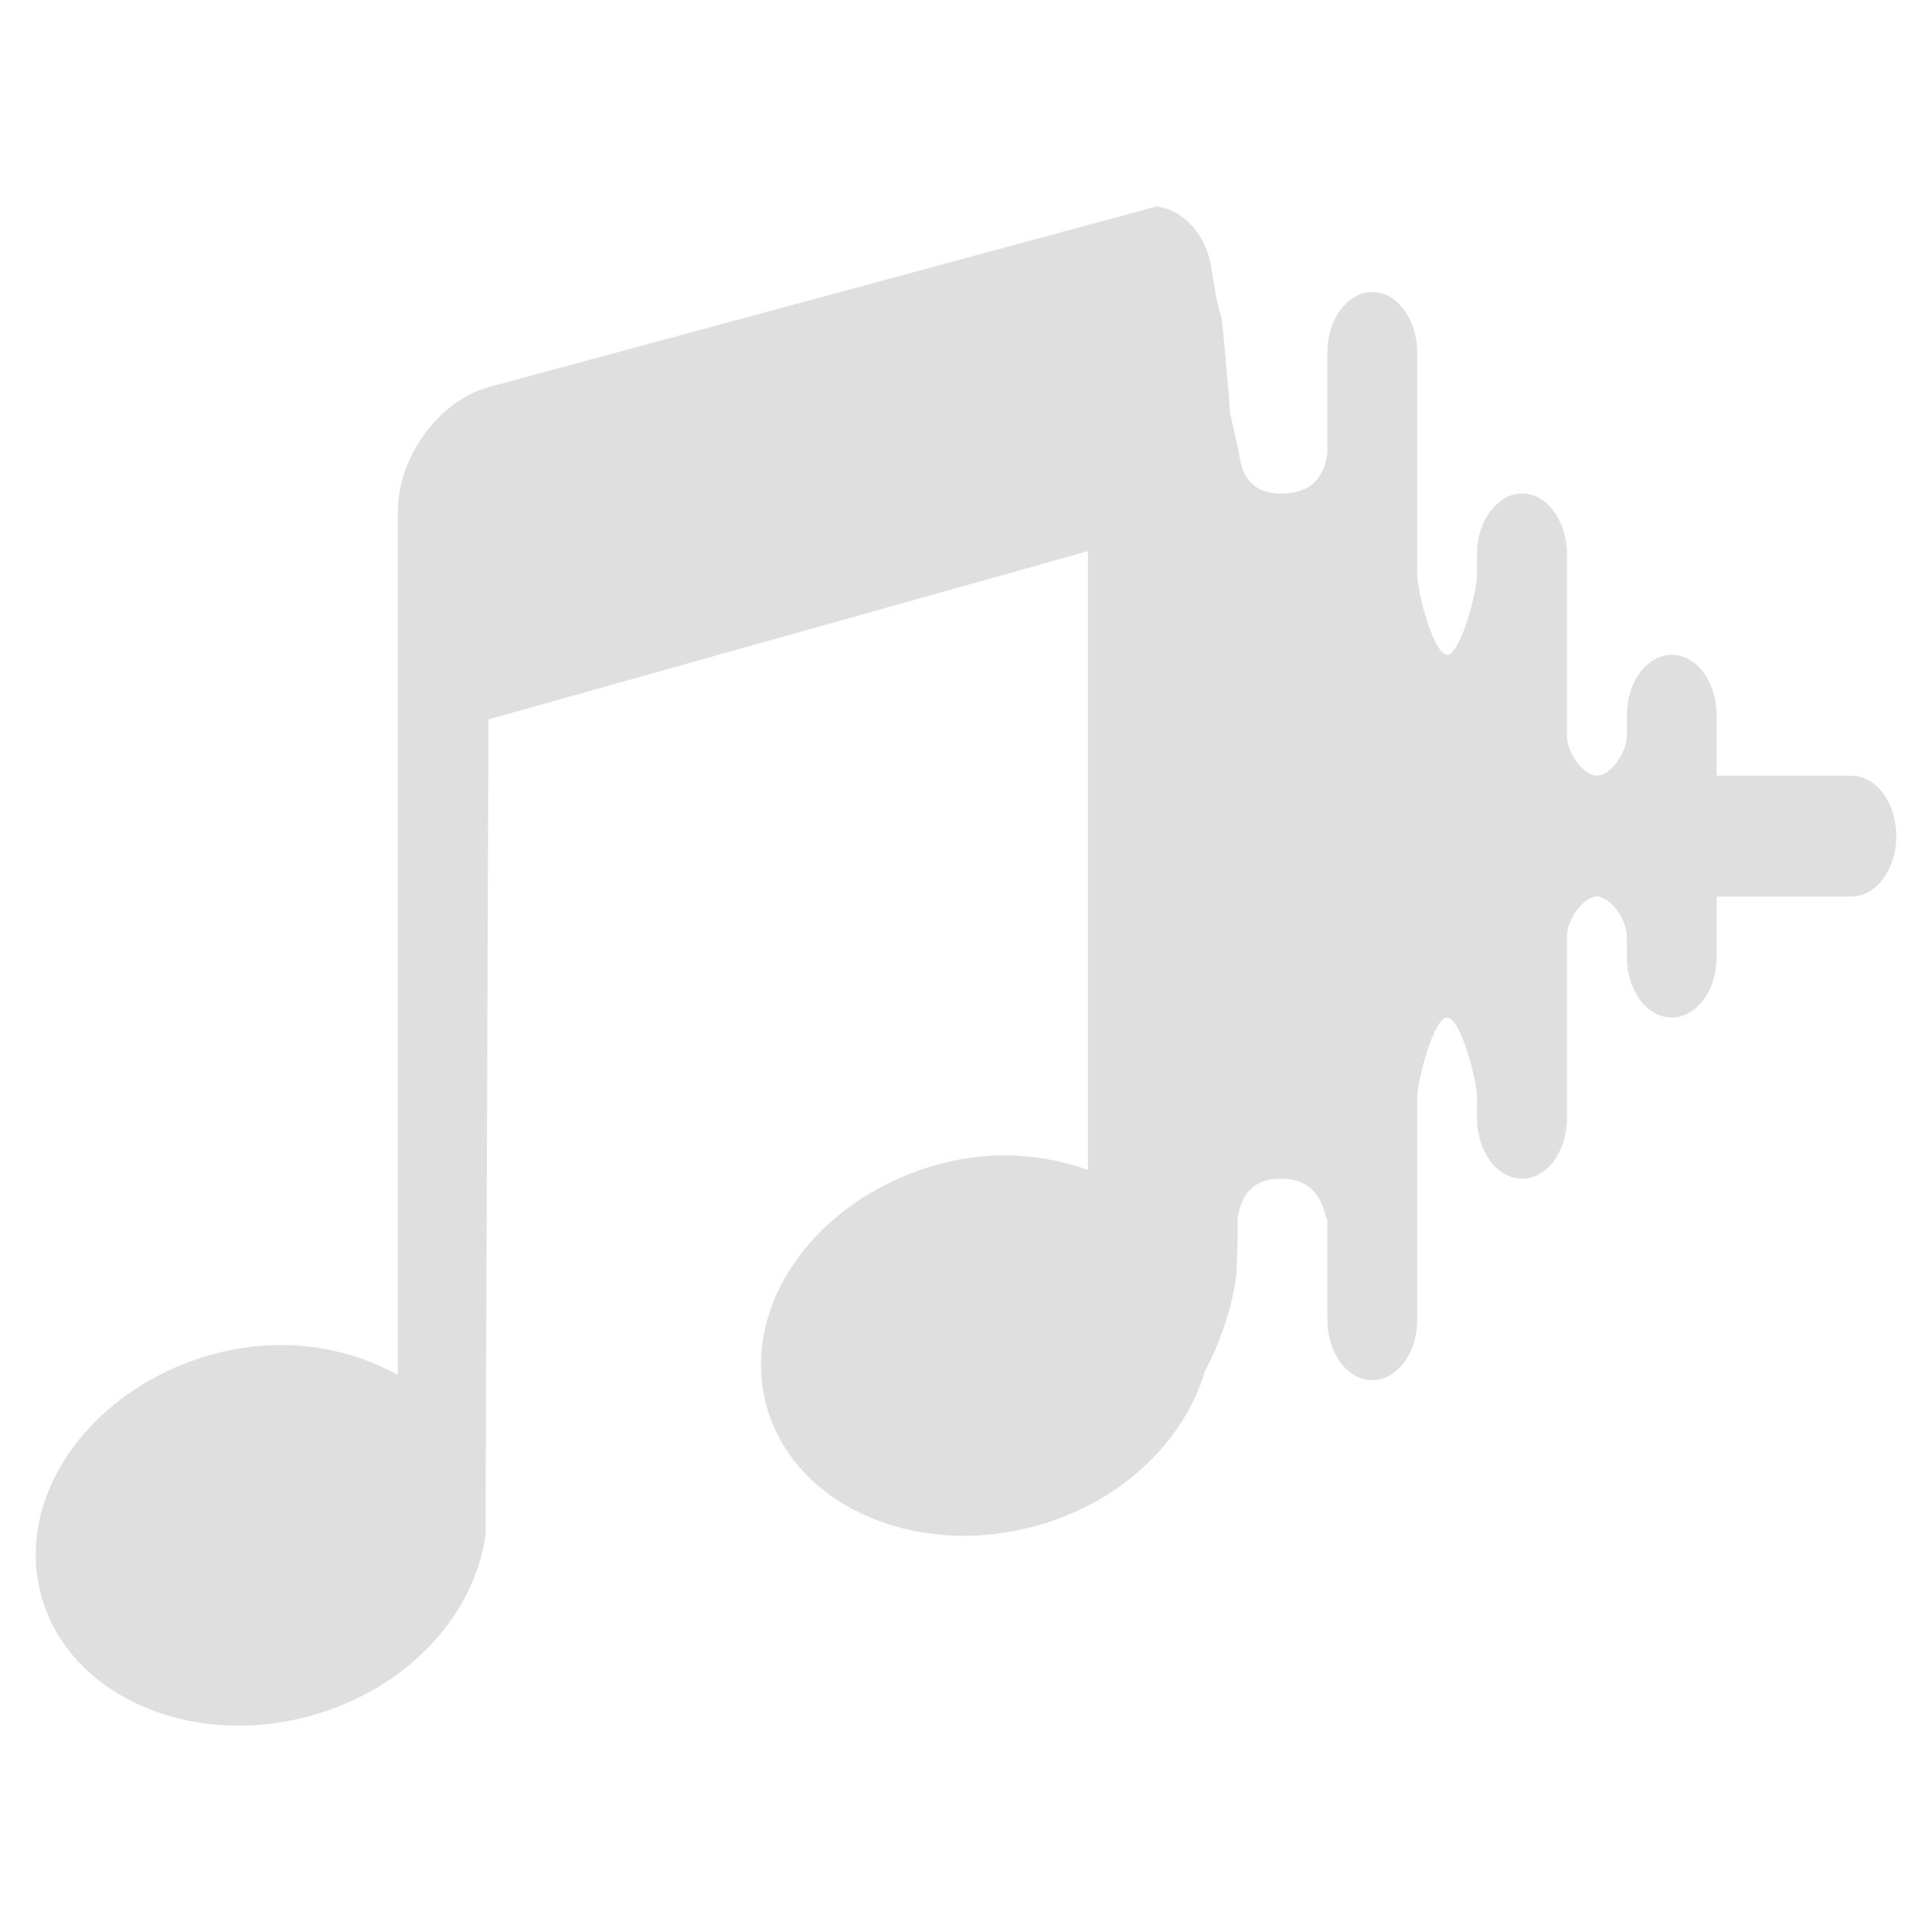 <?xml version="1.0" encoding="UTF-8" standalone="no"?>
<svg
   width="64"
   height="64"
   version="1.1"
   id="svg73"
   sodipodi:docname="pavucontrol.svg"
   inkscape:version="1.4.2 (ebf0e940d0, 2025-05-08)"
   xmlns:inkscape="http://www.inkscape.org/namespaces/inkscape"
   xmlns:sodipodi="http://sodipodi.sourceforge.net/DTD/sodipodi-0.dtd"
   xmlns="http://www.w3.org/2000/svg"
   xmlns:svg="http://www.w3.org/2000/svg"
   xmlns:rdf="http://www.w3.org/1999/02/22-rdf-syntax-ns#"
   xmlns:cc="http://creativecommons.org/ns#"
   xmlns:dc="http://purl.org/dc/elements/1.1/">
  <sodipodi:namedview
     pagecolor="#f5f7fa"
     bordercolor="#666666"
     borderopacity="1"
     objecttolerance="10"
     gridtolerance="10"
     guidetolerance="10"
     inkscape:pageopacity="0"
     inkscape:pageshadow="2"
     inkscape:window-width="1377"
     inkscape:window-height="886"
     id="namedview75"
     showgrid="false"
     inkscape:zoom="6.2890624"
     inkscape:cx="47.622361"
     inkscape:cy="45.396274"
     inkscape:window-x="16"
     inkscape:window-y="55"
     inkscape:window-maximized="0"
     inkscape:current-layer="g877"
     inkscape:document-rotation="0"
     inkscape:pagecheckerboard="0"
     inkscape:showpageshadow="2"
     inkscape:deskcolor="#d1d1d1" />
  <defs
     id="defs29" />
  <circle
     cx="32.516"
     cy="31.878"
     r="0"
     fill="url(#b)"
     stroke-width="1.571"
     id="circle41"
     style="fill:url(#b)" />
  <g
     aria-label="GZ"
     transform="matrix(1.221,0,0,0.819,0.496,-0.166)"
     id="text93"
     style="font-weight:bold;font-size:11.526px;line-height:1.25;font-family:sans-serif;-inkscape-font-specification:'sans-serif Bold';fill:#f2f2f2;stroke-width:0.288" />
  <g
     id="g877"
     transform="matrix(1.1,0,0,1.1,-3.185,-3.207)">
    <path
       d="M 37.74,9.129 17.606,14.575 c -1.512,0.426 -2.731,2.113 -2.731,3.753 v 25.99 c -1.534,-0.842 -3.501,-1.181 -5.544,-0.625 -3.684,1.003 -5.994,4.243 -5.204,7.235 0.788,2.992 4.421,4.667 8.105,3.664 2.939,-0.799 4.963,-3.066 5.285,-5.452 l 0.089,-24.56 18.05,-5.067 V 38.145 c -1.338,-0.476 -2.887,-0.605 -4.489,-0.168 -3.684,1.001 -5.99,4.241 -5.2,7.235 0.79,2.992 4.417,4.665 8.102,3.662 2.617,-0.711 4.5,-2.583 5.113,-4.669 0.659,-1.218 0.959,-2.589 0.959,-3.137 0,-0.172 0.022,-0.581 0.024,-0.762 v -0.681 c 0.091,-0.672 0.42,-1.214 1.301,-1.214 0.894,0 1.24,0.546 1.371,1.214 h 0.032 v 3.035 c 0,1.007 0.605,1.819 1.353,1.819 0.746,0 1.353,-0.812 1.353,-1.819 v -6.677 c 0,-0.535 0.5,-2.426 0.901,-2.426 0.4,0 0.901,1.891 0.901,2.426 v 0.609 c 0,1.007 0.609,1.819 1.356,1.819 0.746,0 1.351,-0.812 1.351,-1.819 v -5.463 c 0,-0.537 0.502,-1.214 0.903,-1.214 0.4,0 0.901,0.677 0.901,1.214 v 0.609 c 0,1.005 0.605,1.819 1.351,1.819 0.748,0 1.353,-0.814 1.353,-1.819 v -1.823 h 4.056 c 0.748,0 1.353,-0.812 1.353,-1.817 0,-1.007 -0.605,-1.823 -1.353,-1.823 h -4.056 v -1.819 c 0,-1.005 -0.605,-1.821 -1.353,-1.821 -0.746,0 -1.351,0.816 -1.351,1.821 v 0.605 c 0,0.537 -0.502,1.214 -0.901,1.214 -0.402,0 -0.903,-0.677 -0.903,-1.214 v -5.459 c 0,-1.005 -0.605,-1.823 -1.351,-1.823 -0.748,0 -1.356,0.818 -1.356,1.823 v 0.605 c 0,0.537 -0.502,2.428 -0.901,2.428 -0.401,0 -0.901,-1.891 -0.901,-2.428 v -6.673 c 0,-1.005 -0.607,-1.823 -1.353,-1.823 -0.748,0 -1.353,0.818 -1.353,1.823 v 3.033 c -0.093,0.67 -0.435,1.212 -1.403,1.212 -0.881,0 -1.168,-0.542 -1.26,-1.212 L 39.936,15.333 C 39.935,15.154 39.718,12.578 39.663,12.413 39.518,11.991 39.479,11.542 39.396,11.12 39.274,10.065 38.626,9.284 37.74,9.129 Z"
       fill="url(#d)"
       fill-rule="nonzero"
       id="path11"
       style="fill:#dfdfdf;fill-opacity:1;stroke:none;stroke-width:0.902;stroke-dasharray:none;stroke-opacity:0.6" />
  </g>
</svg>
